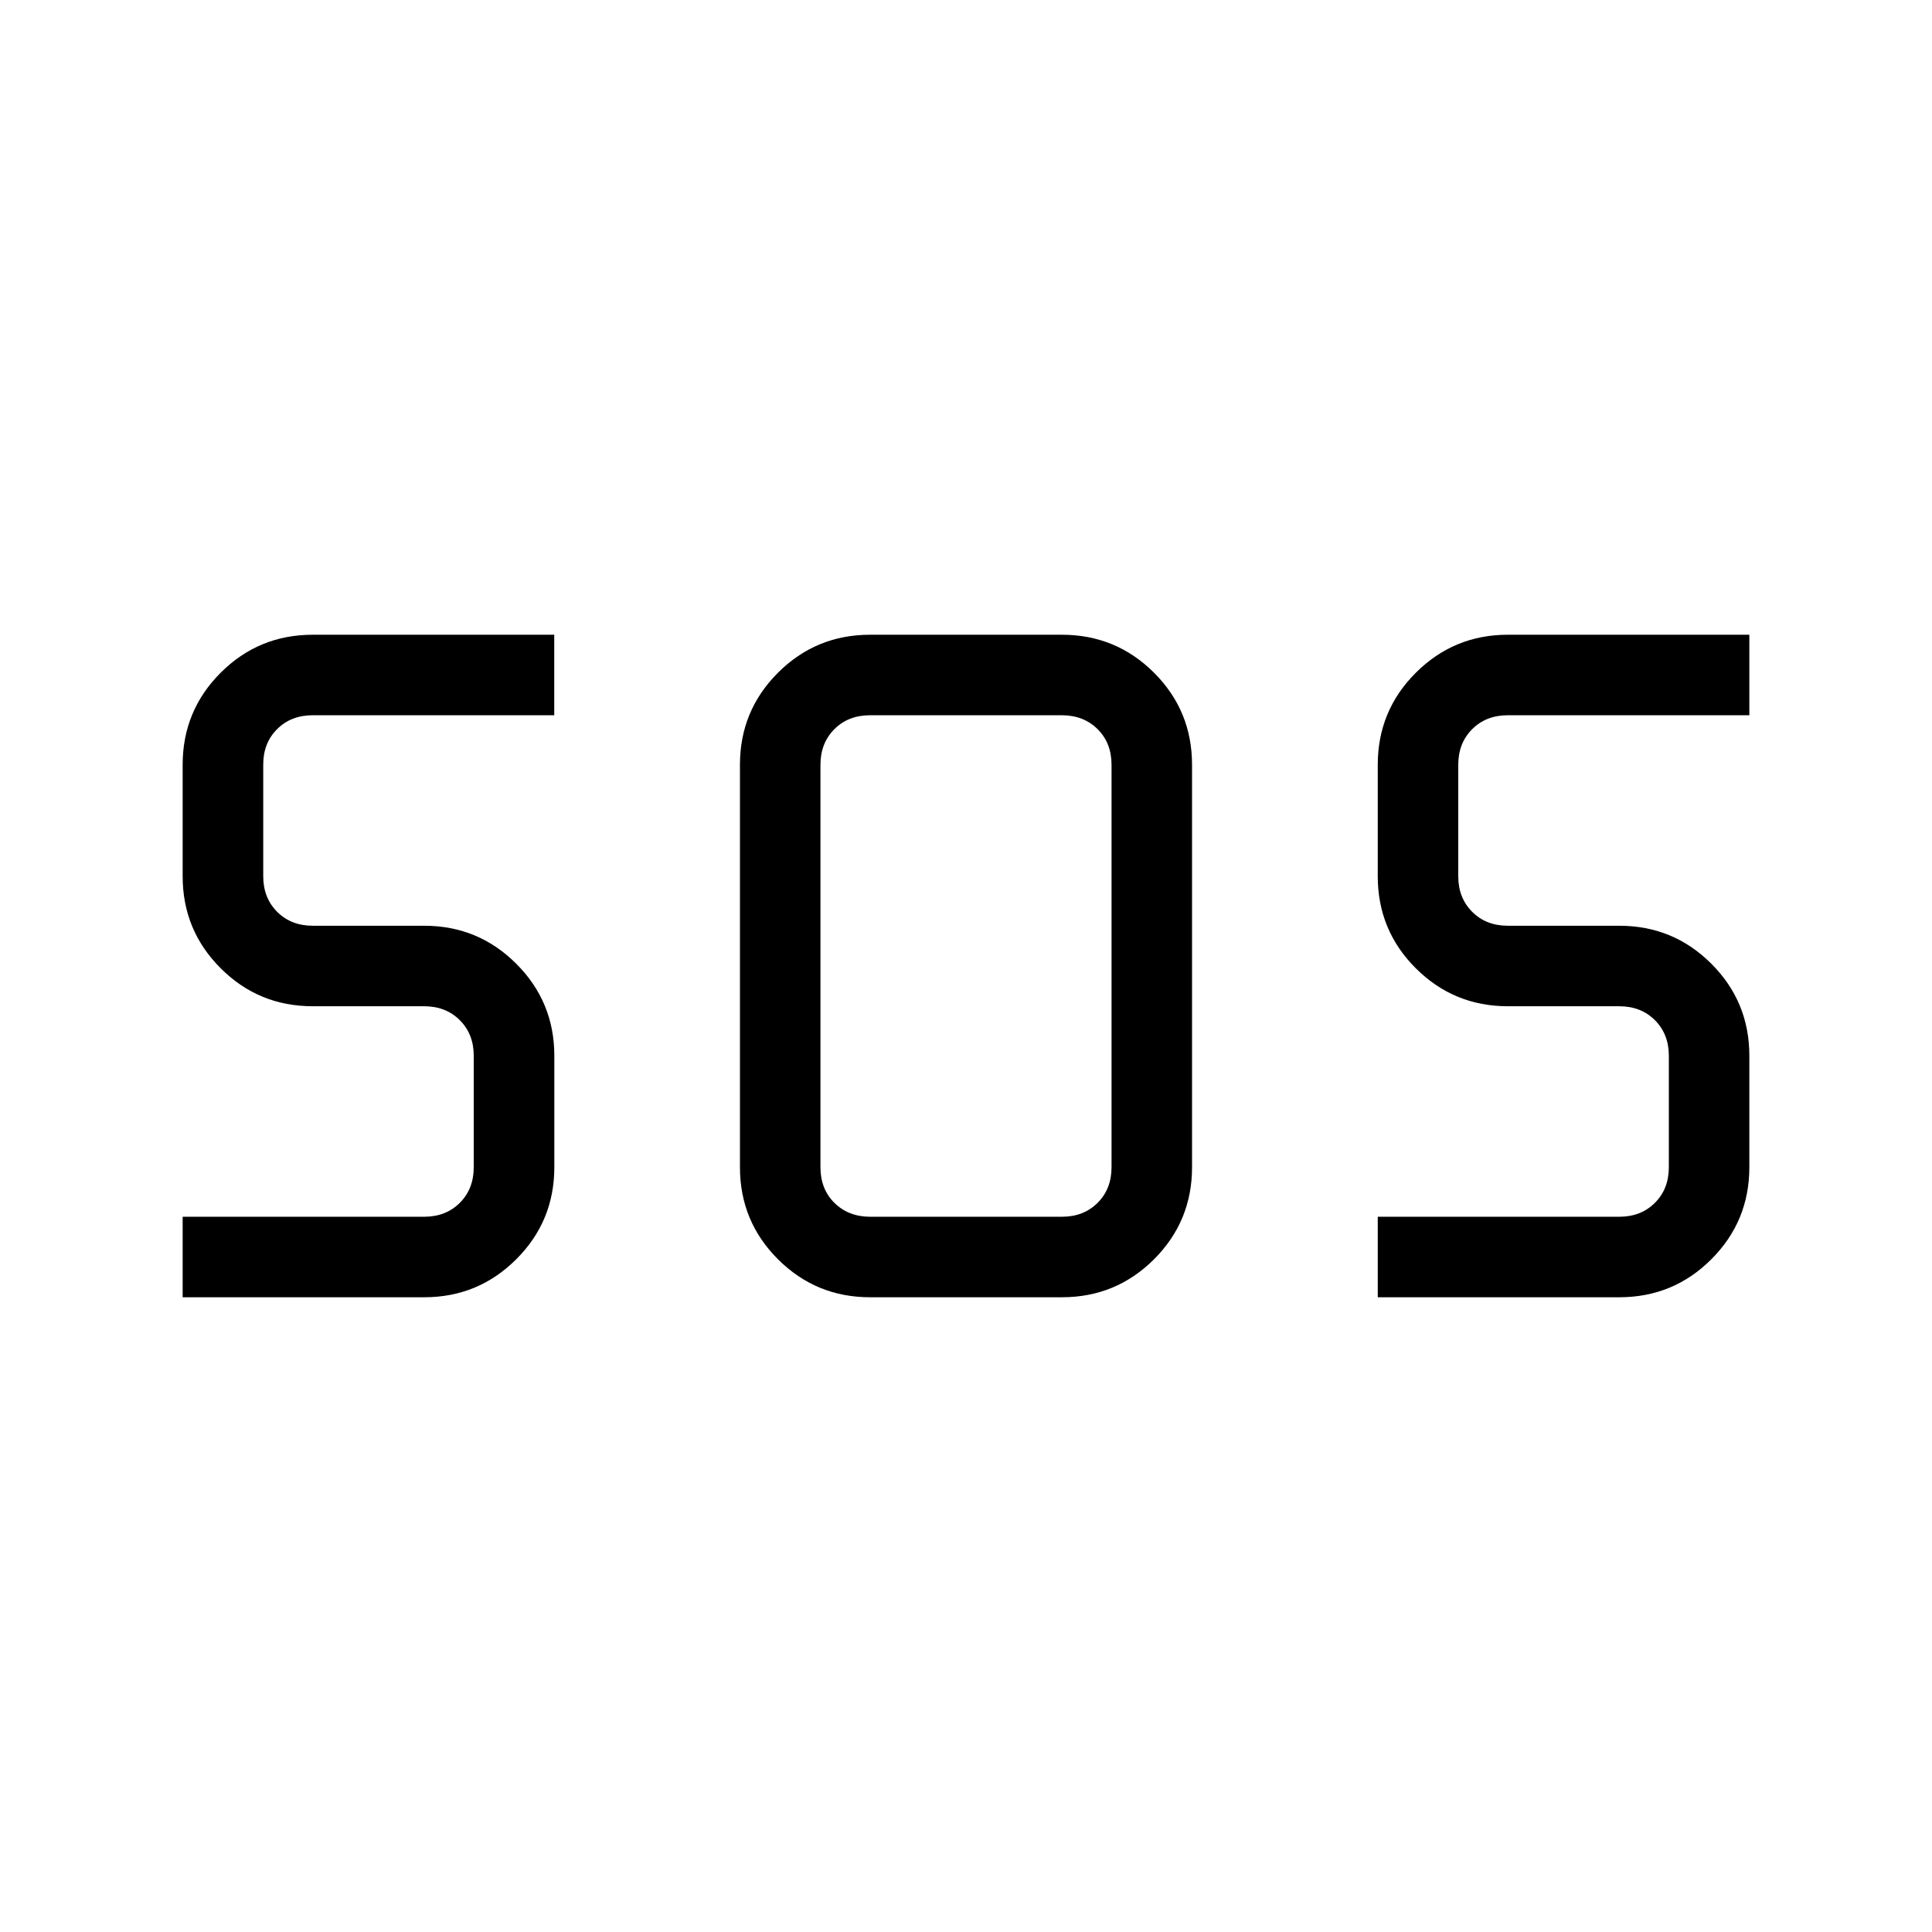 <svg xmlns="http://www.w3.org/2000/svg" width="1em" height="1em" viewBox="0 0 24 24"><path fill="currentColor" d="M10.808 16.115q-.671 0-1.144-.472q-.472-.472-.472-1.143v-5q0-.671.472-1.143q.473-.472 1.144-.472h2.384q.671 0 1.144.472q.472.472.472 1.143v5q0 .671-.472 1.143q-.473.472-1.144.472zm-8.539 0v-1h3q.27 0 .443-.173t.173-.442v-1.385q0-.269-.173-.442t-.443-.173H3.885q-.672 0-1.144-.472q-.472-.472-.472-1.143V9.5q0-.671.472-1.143t1.144-.472h3v1h-3q-.27 0-.443.173T3.27 9.5v1.385q0 .269.173.442t.443.173H5.27q.671 0 1.143.472q.473.472.473 1.143V14.5q0 .671-.473 1.143t-1.143.472zm14.846 0v-1h3q.27 0 .443-.173t.173-.442v-1.385q0-.269-.173-.442t-.443-.173h-1.384q-.671 0-1.144-.472q-.472-.472-.472-1.143V9.5q0-.671.473-1.143t1.143-.472h3v1h-3q-.27 0-.443.173t-.173.442v1.385q0 .269.173.442t.443.173h1.384q.672 0 1.144.472q.472.472.472 1.143V14.5q0 .671-.472 1.143t-1.144.472zm-6.307-1h2.384q.27 0 .443-.173t.173-.442v-5q0-.27-.173-.442t-.443-.173h-2.384q-.27 0-.443.173t-.173.442v5q0 .27.173.442t.443.173"/></svg>